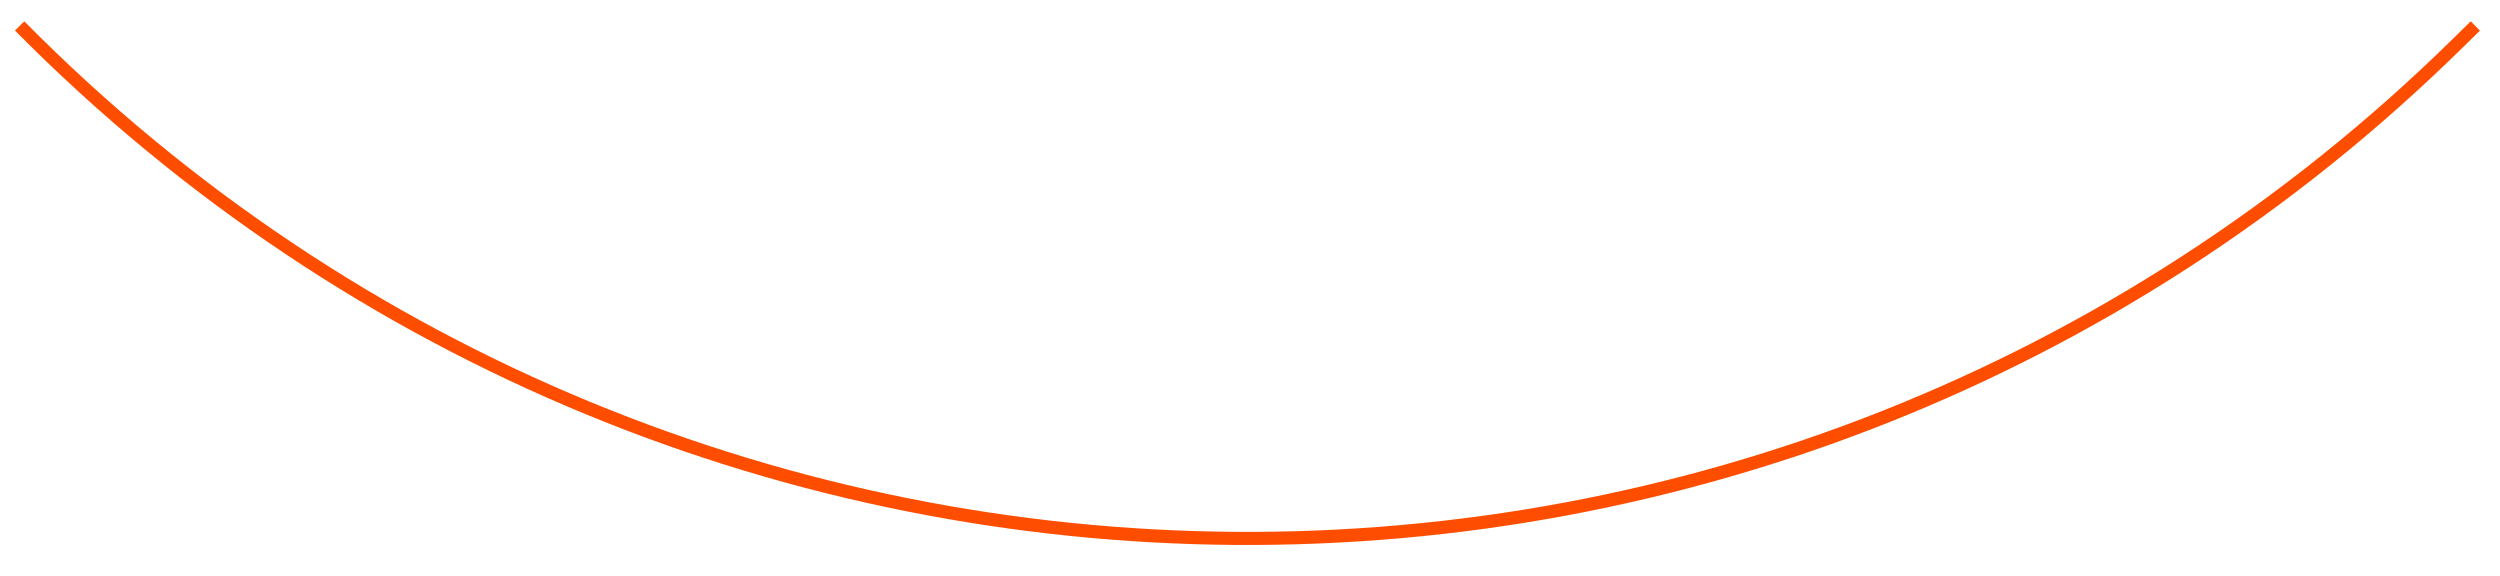 <svg width="191" height="44" viewBox="0 0 191 44" fill="none" xmlns="http://www.w3.org/2000/svg">
<g clip-path="url(#clip0_746_4349)">
<path d="M1.5 1.982V1.982C52.631 53.676 135.947 54.257 187.794 3.281L189.114 1.983" stroke="#FF4D00"/>
</g>
<defs>
<clipPath id="clip0_746_4349">
<rect width="191" height="44" fill="white" transform="matrix(1 0 0 -1 0 44)"/>
</clipPath>
</defs>
</svg>
